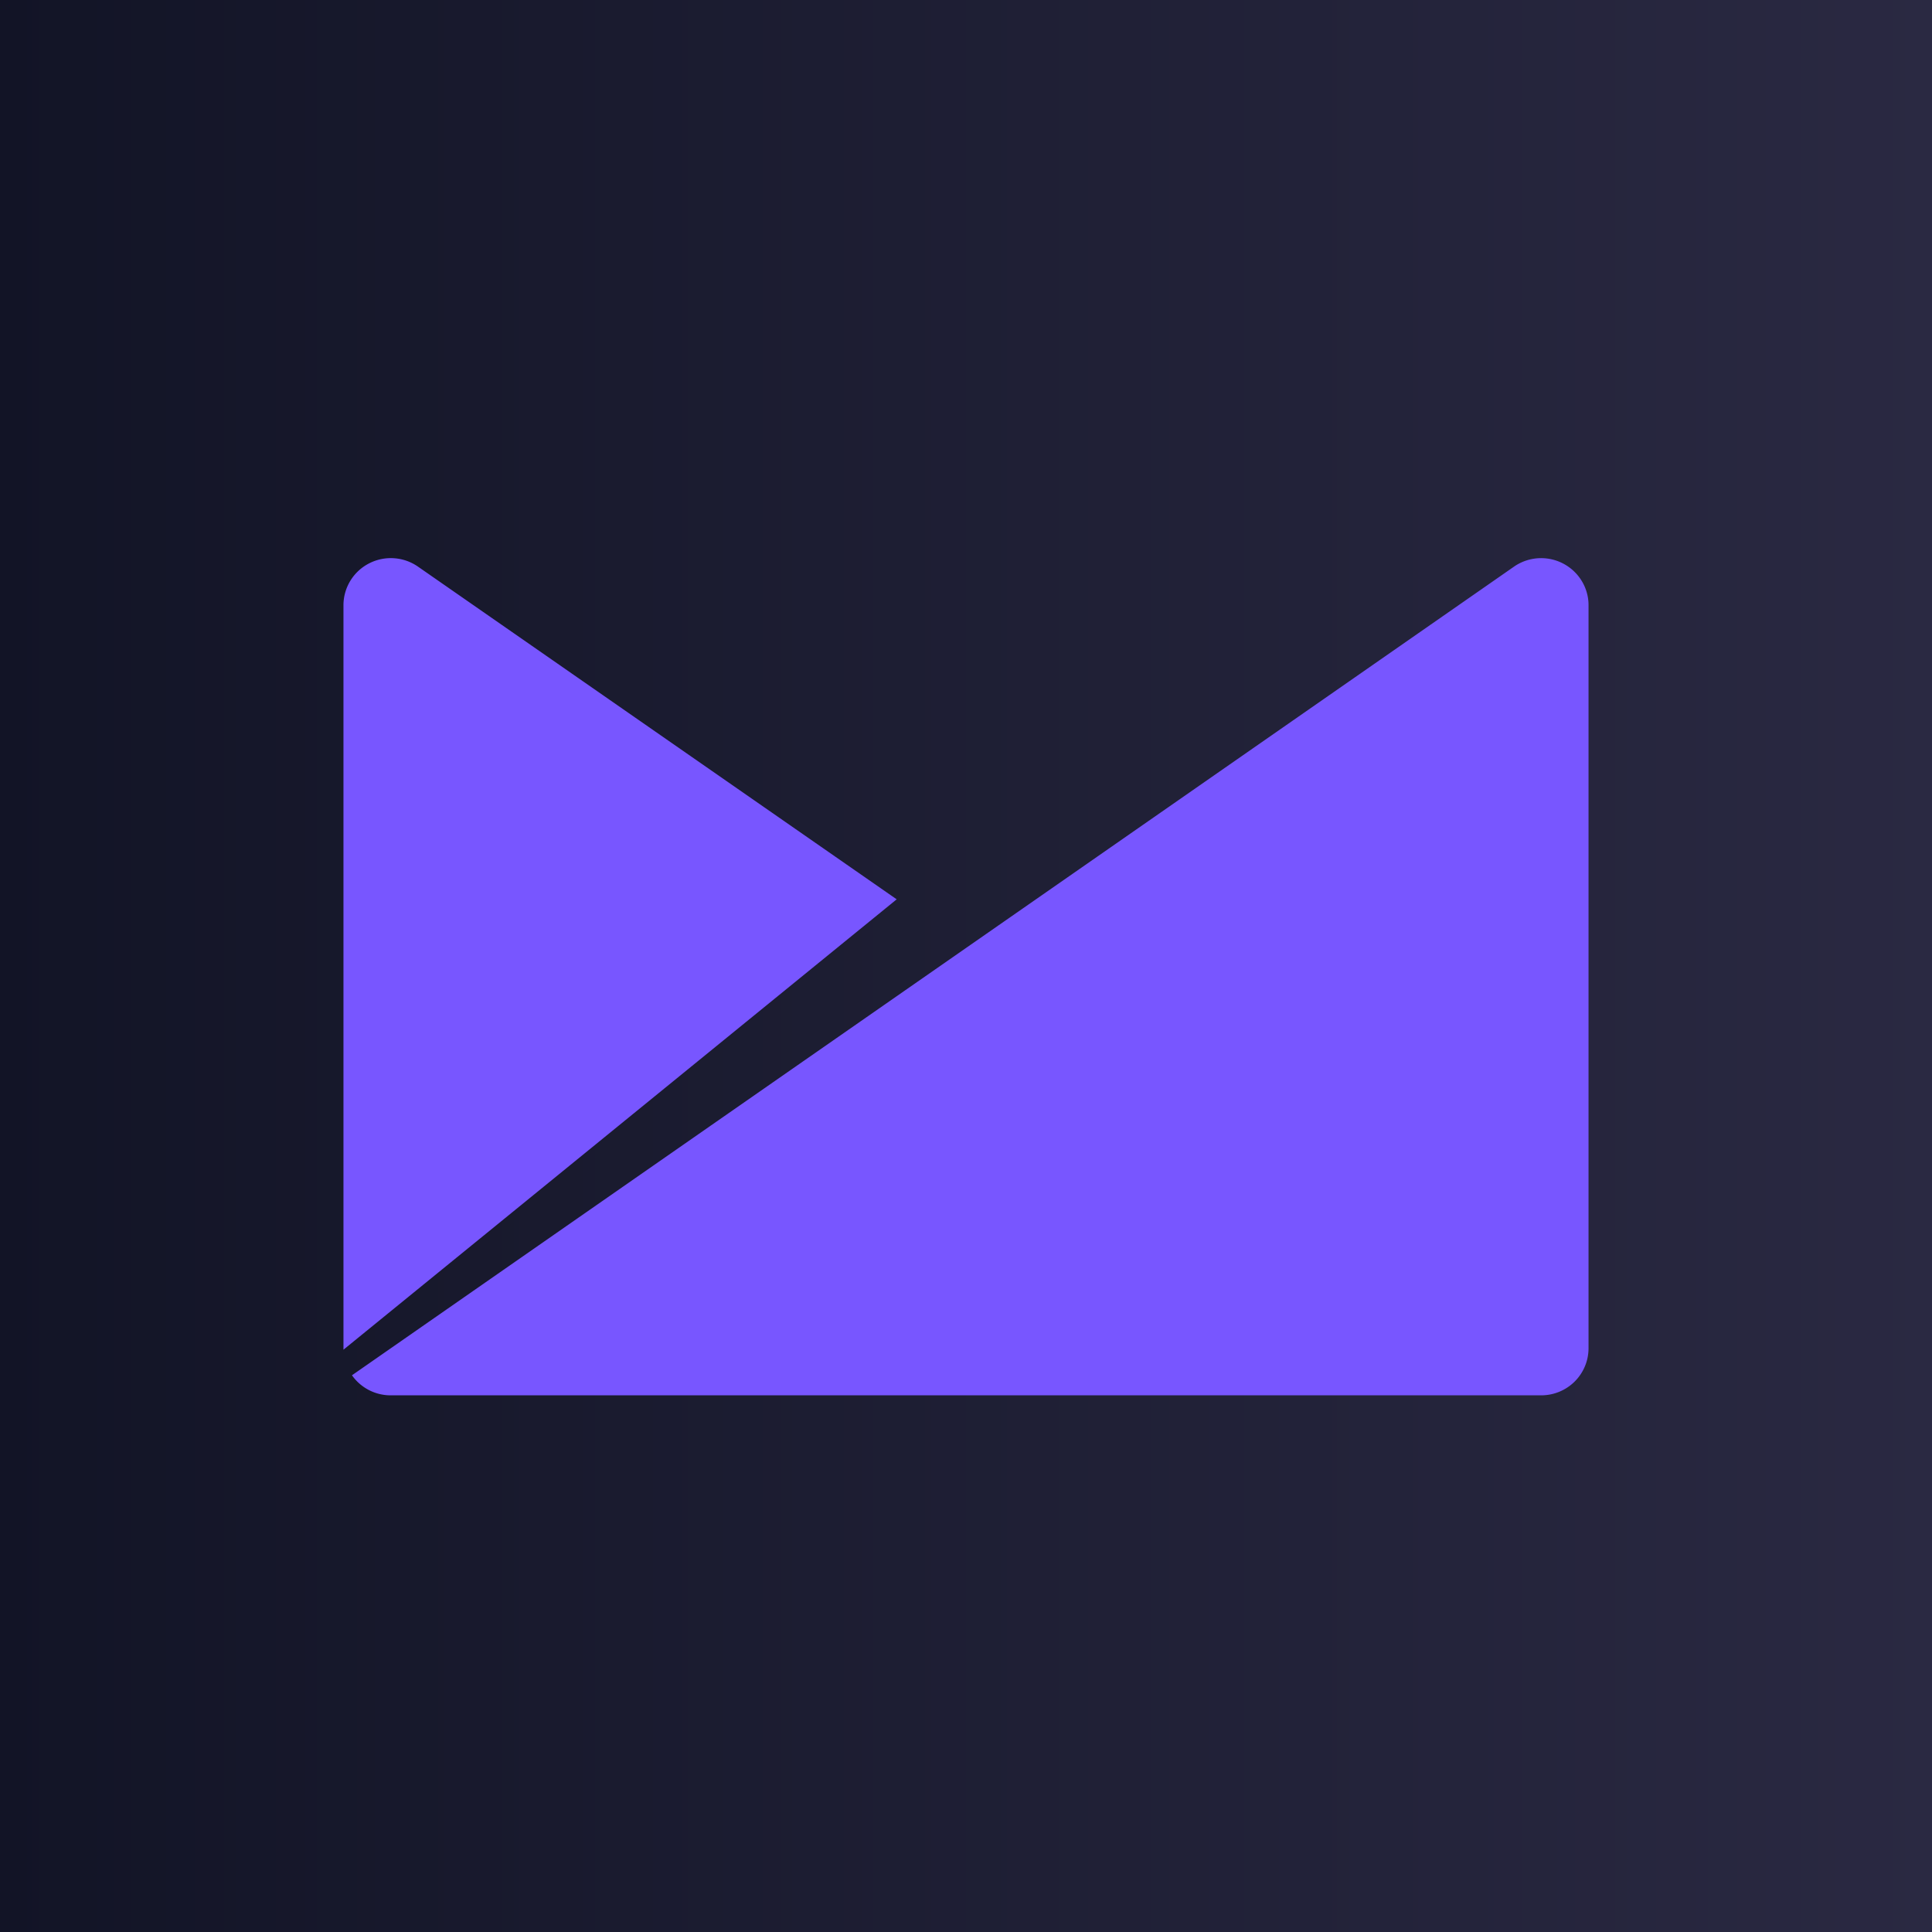 <svg viewBox="0 0 90 90" xmlns="http://www.w3.org/2000/svg"><defs><linearGradient x1="100%" y1="50%" x2="0%" y2="50%" id="a"><stop stop-color="#2A2942" offset="0%"/><stop stop-color="#121426" offset="100%"/></linearGradient></defs><g fill="none" fill-rule="evenodd"><path fill="url(#a)" d="M0 0h90v90H0z"/><path d="M70.527 26.397a2.216 2.216 0 0 1 3.074.54c.254.36.393.785.399 1.223v34.646c0 .582-.232 1.14-.645 1.551a2.212 2.212 0 0 1-1.56.643H18.2a2.202 2.202 0 0 1-1.804-.934Zm-53.324-.157c.727-.37 1.6-.309 2.27.157l22.298 15.497L16 62.874V28.16a2.192 2.192 0 0 1 1.203-1.92Z" fill="#7856FF" fill-rule="nonzero"/></g></svg>